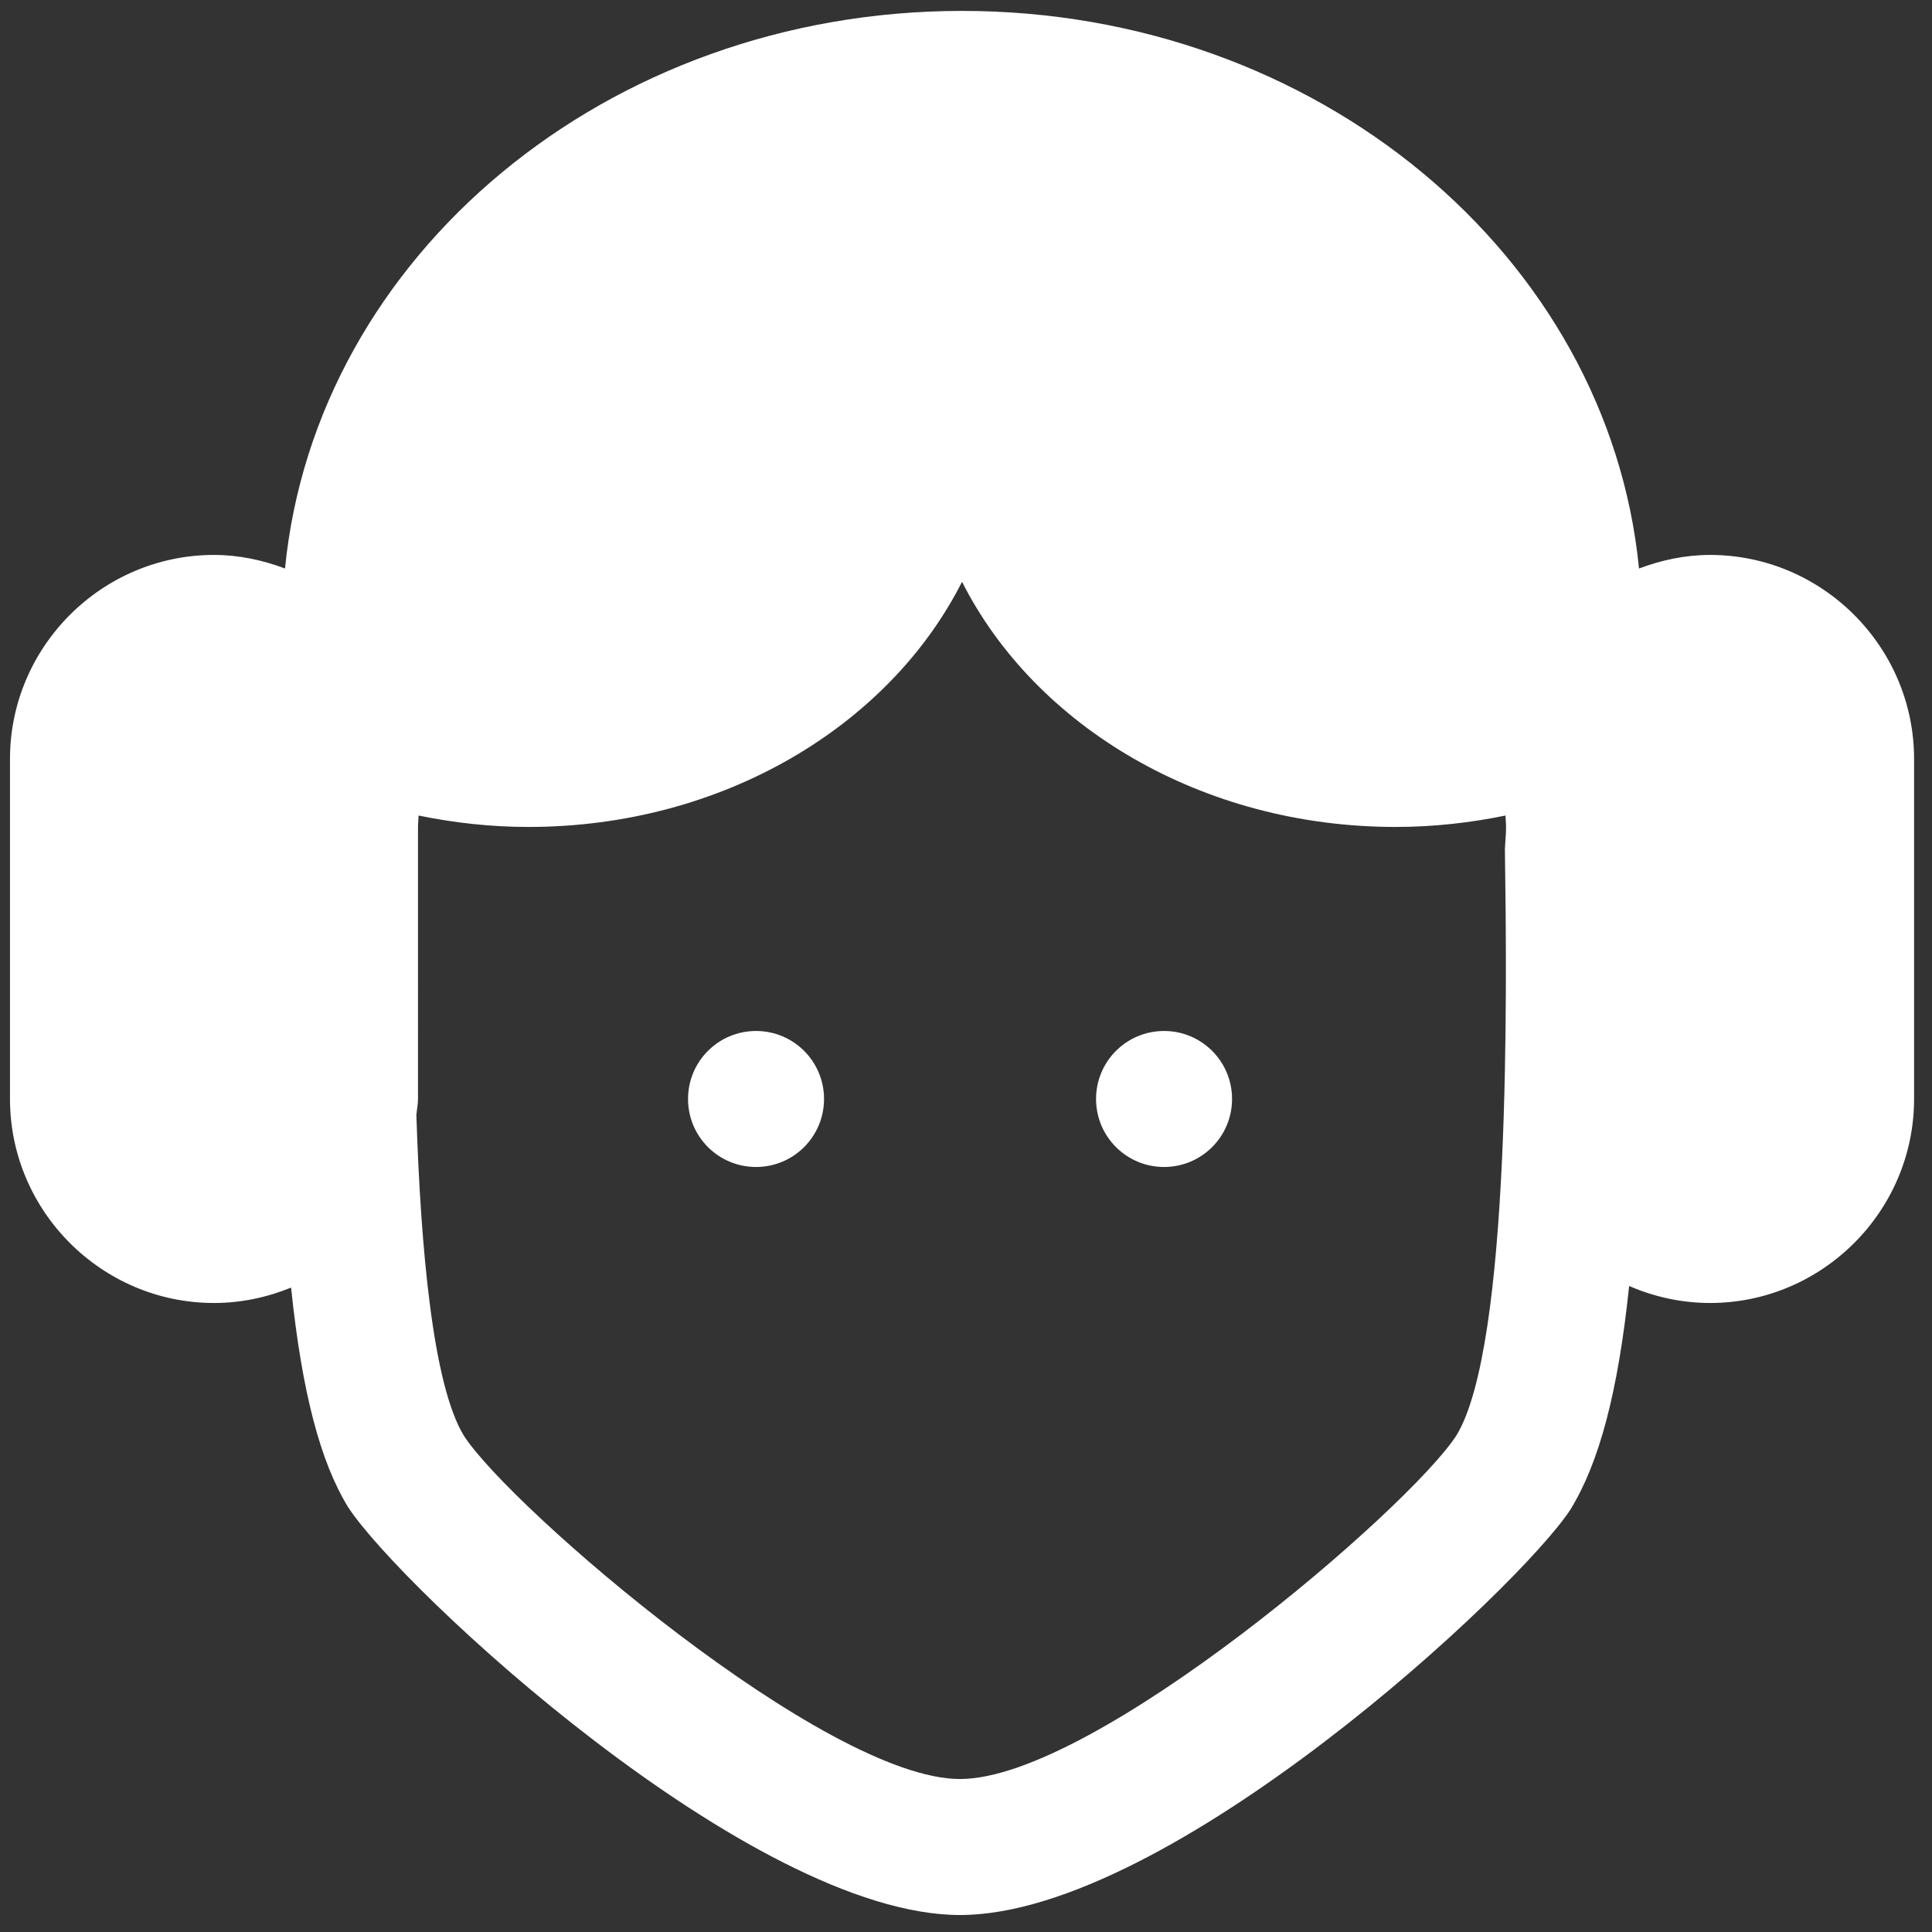 <?xml version="1.0" ?><svg baseProfile="tiny" fill="#ffff" height="512px" id="Layer_1" version="1.2" viewBox="0 0 512 512" width="512px" xml:space="preserve" xmlns="http://www.w3.org/2000/svg" xmlns:xlink="http://www.w3.org/1999/xlink"><rect x="0" y="0" width="512" height="512" fill="#333333" stroke="none"/><path d="M200.356,273.221c-9.961,0-18.021,8.061-18.021,18.021s8.061,18.021,18.021,18.021s18.021-8.061,18.021-18.021  S210.317,273.221,200.356,273.221"/><path d="M308.486,273.221c-9.962,0-18.021,8.061-18.021,18.021s8.06,18.021,18.021,18.021c9.961,0,18.021-8.061,18.021-18.021  S318.447,273.221,308.486,273.221"/><path d="M453.187,147.063c-6.641,0-12.941,1.384-18.831,3.596C426.225,67.855,349.069,2.891,254.949,2.891  c-94.121,0-171.275,64.964-179.418,147.769c-5.878-2.212-12.179-3.596-18.819-3.596c-29.743,0-54.065,24.333-54.065,54.064v90.114  c0,29.73,24.322,54.064,54.065,54.064c7.215,0,14.103-1.502,20.427-4.083c2.921,28.064,7.826,46.298,15.088,58.147  c13.915,21.495,106.769,108.13,162.194,108.13c55.437,0,148.326-86.705,161.784-107.496c7.544-12.296,12.577-30.834,15.534-59.203  c6.594,2.862,13.833,4.505,21.447,4.505c29.731,0,54.065-24.334,54.065-54.064v-90.114  C507.252,171.397,482.918,147.063,453.187,147.063 M385.946,380.435c-12.449,19.242-95.834,91.023-131.525,91.023  c-35.703,0-119.076-71.781-131.466-90.941c-8.236-13.422-11.463-49.5-12.613-85.051c0.118-1.408,0.434-2.769,0.434-4.224V219.15  c0-1.021,0.129-2.006,0.153-3.027c9.351,1.924,19.065,3.027,29.097,3.027c51.448,0,95.587-26.745,114.923-64.971  c19.336,38.226,63.486,64.971,114.911,64.971c10.031,0,19.758-1.103,29.109-3.027c0.023,1.021,0.152,2.006,0.152,3.027  c0,1.995-0.223,3.93-0.306,5.913C399.345,262.309,400.46,356.781,385.946,380.435"/></svg>